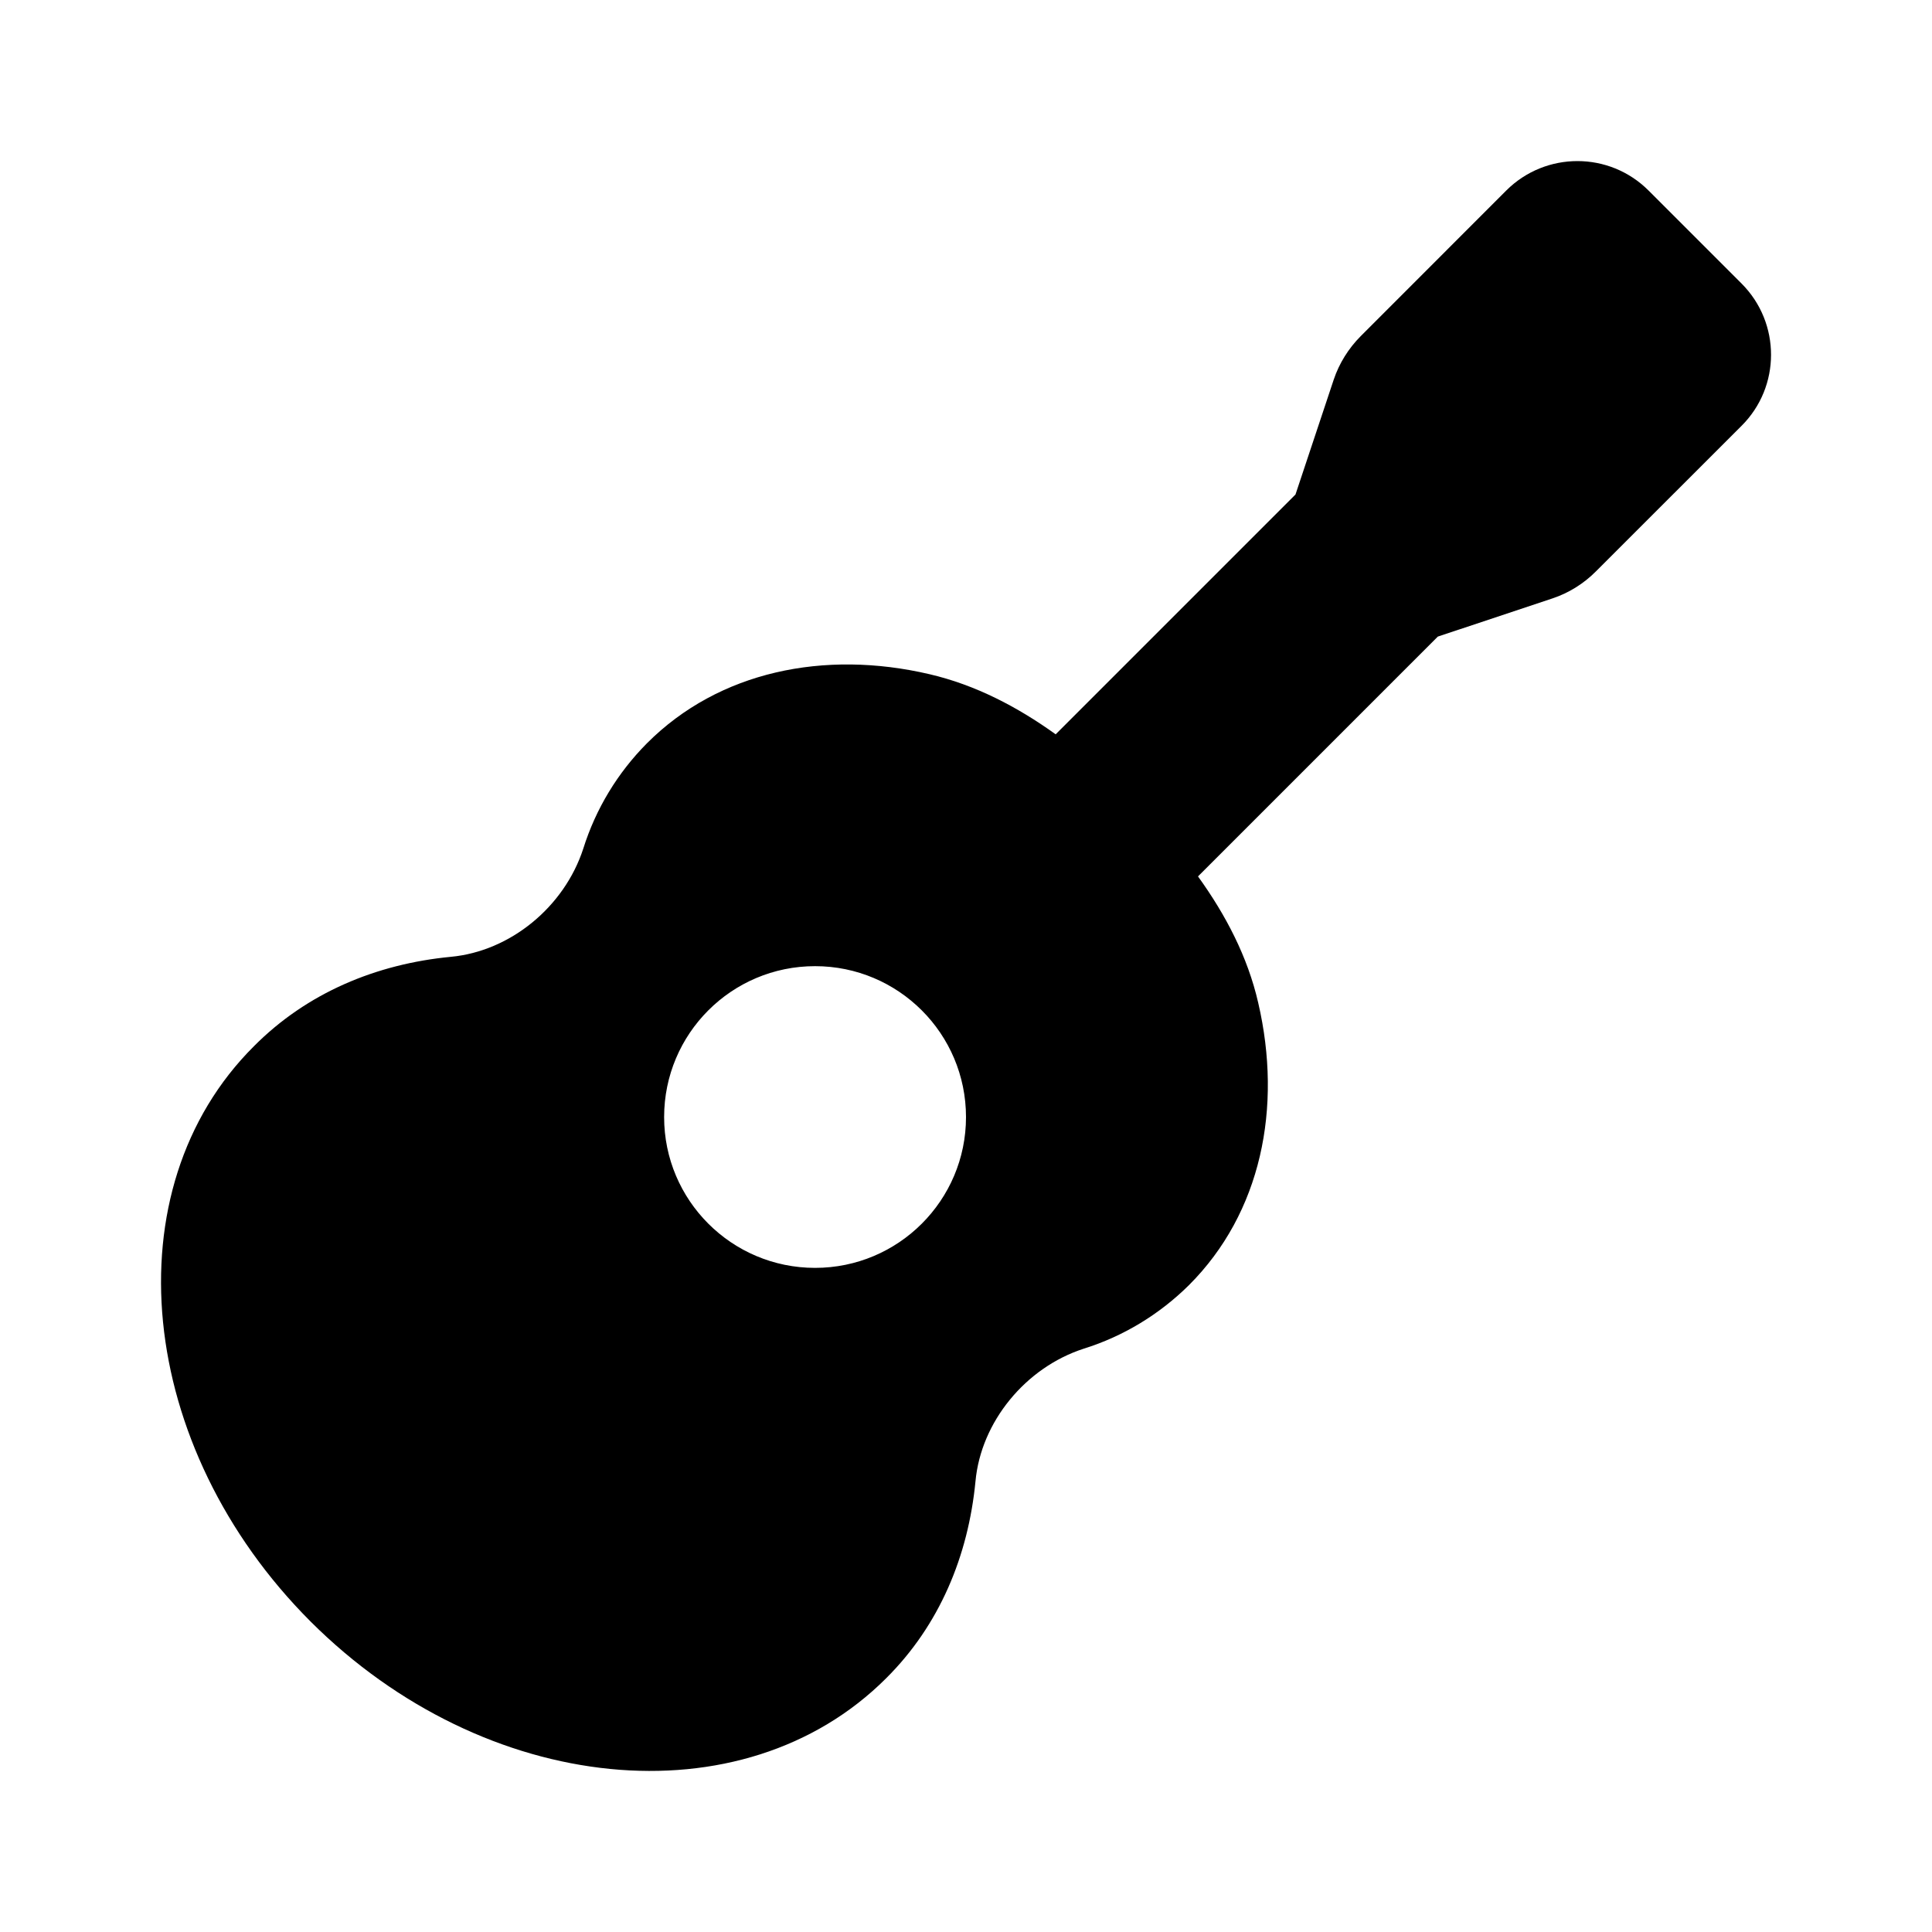 <svg version="1.1" id="master" xmlns="http://www.w3.org/2000/svg" xmlns:xlink="http://www.w3.org/1999/xlink" x="0px" y="0px" width="24px" height="24px" viewBox="0 0 24 24" enable-background="new 0 0 24 24" xml:space="preserve">
<rect fill="none" width="24" height="24"/>
<path d="M21.637,3.525l-1.158-1.158c-0.488-0.488-1.279-0.488-1.768,0l0,0l-1.809,1.81c-0.15,0.151-0.266,0.336-0.334,0.539l-0.475,1.427l-2.979,2.979c-0.476-0.342-0.997-0.614-1.568-0.747C10.241,8.07,8.93,8.338,8.037,9.233c-0.364,0.366-0.636,0.814-0.791,1.308C7.011,11.265,6.34,11.817,5.6,11.886c-0.926,0.089-1.787,0.447-2.446,1.111c-1.783,1.776-1.462,4.979,0.705,7.147c2.168,2.164,5.368,2.482,7.148,0.705c0.664-0.66,1.021-1.52,1.111-2.449c0.068-0.736,0.621-1.412,1.344-1.646c0.494-0.154,0.943-0.428,1.309-0.791c0.895-0.895,1.162-2.201,0.859-3.506c-0.131-0.572-0.404-1.093-0.748-1.57l2.979-2.979l1.426-0.475c0.201-0.067,0.387-0.183,0.537-0.334l1.811-1.81C22.122,4.803,22.122,4.013,21.637,3.525z M10.125,15.75c-1.036,0-1.875-0.84-1.875-1.873c0-1.036,0.839-1.875,1.875-1.875c1.035,0,1.875,0.839,1.875,1.875C12,14.91,11.161,15.75,10.125,15.75z"/>
</svg>
